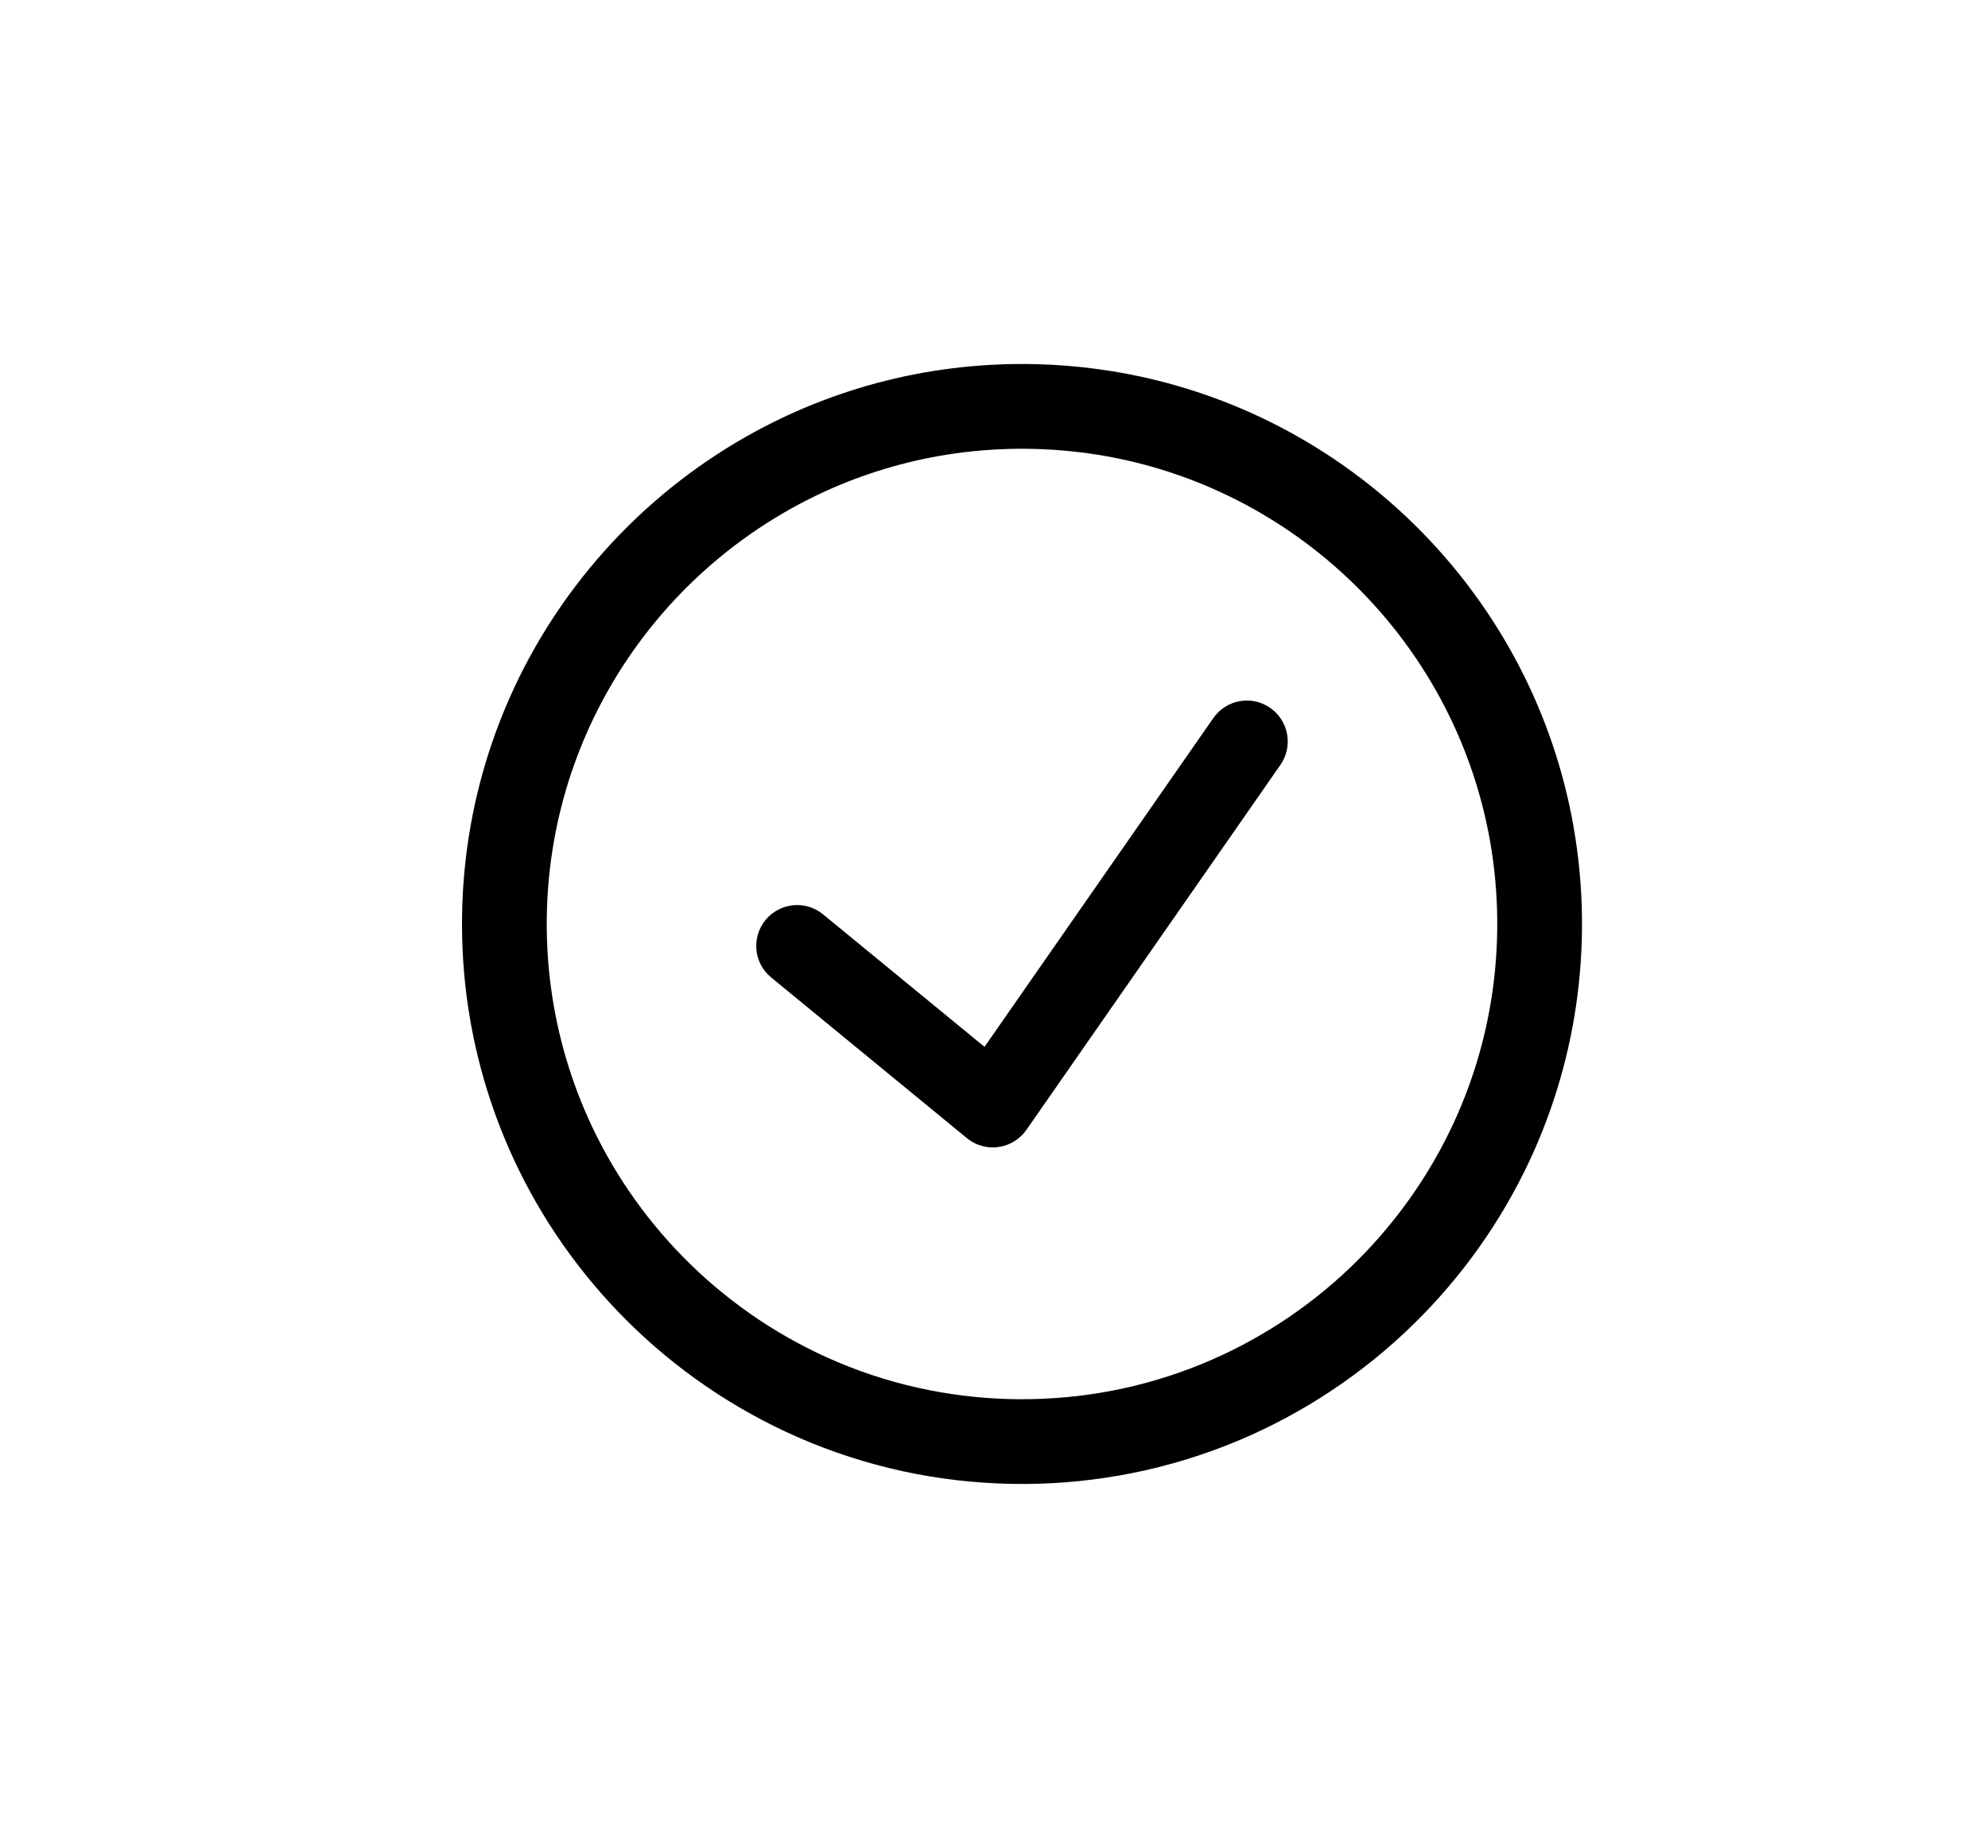 <?xml version="1.0" encoding="UTF-8" standalone="no"?><!DOCTYPE svg PUBLIC "-//W3C//DTD SVG 1.1//EN" "http://www.w3.org/Graphics/SVG/1.1/DTD/svg11.dtd"><svg width="100%" height="100%" viewBox="0 0 71 66" version="1.1" xmlns="http://www.w3.org/2000/svg" xmlns:xlink="http://www.w3.org/1999/xlink" xml:space="preserve" style="fill-rule:evenodd;clip-rule:evenodd;stroke-linejoin:round;stroke-miterlimit:1.414;"><rect id="Artboard8" x="0" y="0" width="71" height="66" style="fill:none;"/><path d="M36.629,13c0.3,0.003 0.599,0.011 0.899,0.026c0.716,0.036 1.43,0.111 2.139,0.224c1.745,0.278 3.452,0.79 5.062,1.518c2.013,0.911 3.872,2.159 5.481,3.675c1.575,1.484 2.909,3.223 3.931,5.132c0.927,1.729 1.595,3.595 1.977,5.52c0.42,2.119 0.494,4.306 0.221,6.449c-0.259,2.042 -0.838,4.041 -1.709,5.906c-1.02,2.182 -2.437,4.175 -4.161,5.858c-1.783,1.742 -3.89,3.147 -6.186,4.119c-1.248,0.528 -2.549,0.927 -3.878,1.191c-1.243,0.246 -2.509,0.374 -3.776,0.382c-1.311,0.008 -2.624,-0.111 -3.912,-0.358c-1.291,-0.248 -2.557,-0.624 -3.775,-1.122c-2.308,-0.944 -4.434,-2.324 -6.238,-4.045c-1.714,-1.634 -3.136,-3.57 -4.177,-5.697c-0.903,-1.845 -1.517,-3.828 -1.815,-5.86c-0.313,-2.138 -0.28,-4.328 0.101,-6.455c0.346,-1.936 0.981,-3.817 1.877,-5.566c1.043,-2.035 2.437,-3.887 4.101,-5.454c1.549,-1.46 3.331,-2.672 5.259,-3.573c1.675,-0.782 3.458,-1.329 5.284,-1.62c0.92,-0.147 1.848,-0.226 2.779,-0.247c0.172,-0.002 0.344,-0.003 0.516,-0.003Zm-0.239,3.027c-0.864,0.008 -1.726,0.076 -2.58,0.212c-1.479,0.236 -2.926,0.67 -4.291,1.287c-1.71,0.774 -3.287,1.833 -4.653,3.12c-1.363,1.284 -2.513,2.792 -3.387,4.449c-0.761,1.44 -1.311,2.991 -1.628,4.588c-0.364,1.835 -0.422,3.731 -0.174,5.585c0.231,1.728 0.732,3.418 1.479,4.993c0.863,1.817 2.051,3.476 3.49,4.881c1.514,1.479 3.302,2.672 5.251,3.497c1.057,0.448 2.16,0.787 3.287,1.01c1.055,0.209 2.13,0.317 3.206,0.324c1.114,0.007 2.229,-0.094 3.323,-0.304c1.094,-0.21 2.168,-0.529 3.199,-0.951c1.96,-0.801 3.764,-1.973 5.296,-3.434c1.479,-1.411 2.703,-3.088 3.591,-4.93c0.757,-1.569 1.268,-3.255 1.509,-4.98c0.265,-1.888 0.212,-3.821 -0.159,-5.691c-0.324,-1.631 -0.89,-3.213 -1.676,-4.679c-0.868,-1.621 -2.001,-3.098 -3.339,-4.358c-1.341,-1.263 -2.886,-2.308 -4.559,-3.077c-1.392,-0.64 -2.871,-1.089 -4.385,-1.33c-0.817,-0.13 -1.643,-0.198 -2.47,-0.211c-0.11,-0.001 -0.22,-0.001 -0.33,-0.001Zm6.942,9.621l-8.171,11.74l-5.766,-4.732c-0.622,-0.514 -1.543,-0.419 -2.054,0.201c-0.513,0.624 -0.422,1.545 0.203,2.055l6.988,5.737c0.261,0.216 0.59,0.331 0.926,0.331c0.065,0 0.133,-0.004 0.2,-0.015c0.403,-0.055 0.765,-0.277 0.999,-0.611l9.073,-13.038c0.46,-0.662 0.298,-1.571 -0.365,-2.033c-0.663,-0.464 -1.571,-0.298 -2.033,0.365Z"/></svg>